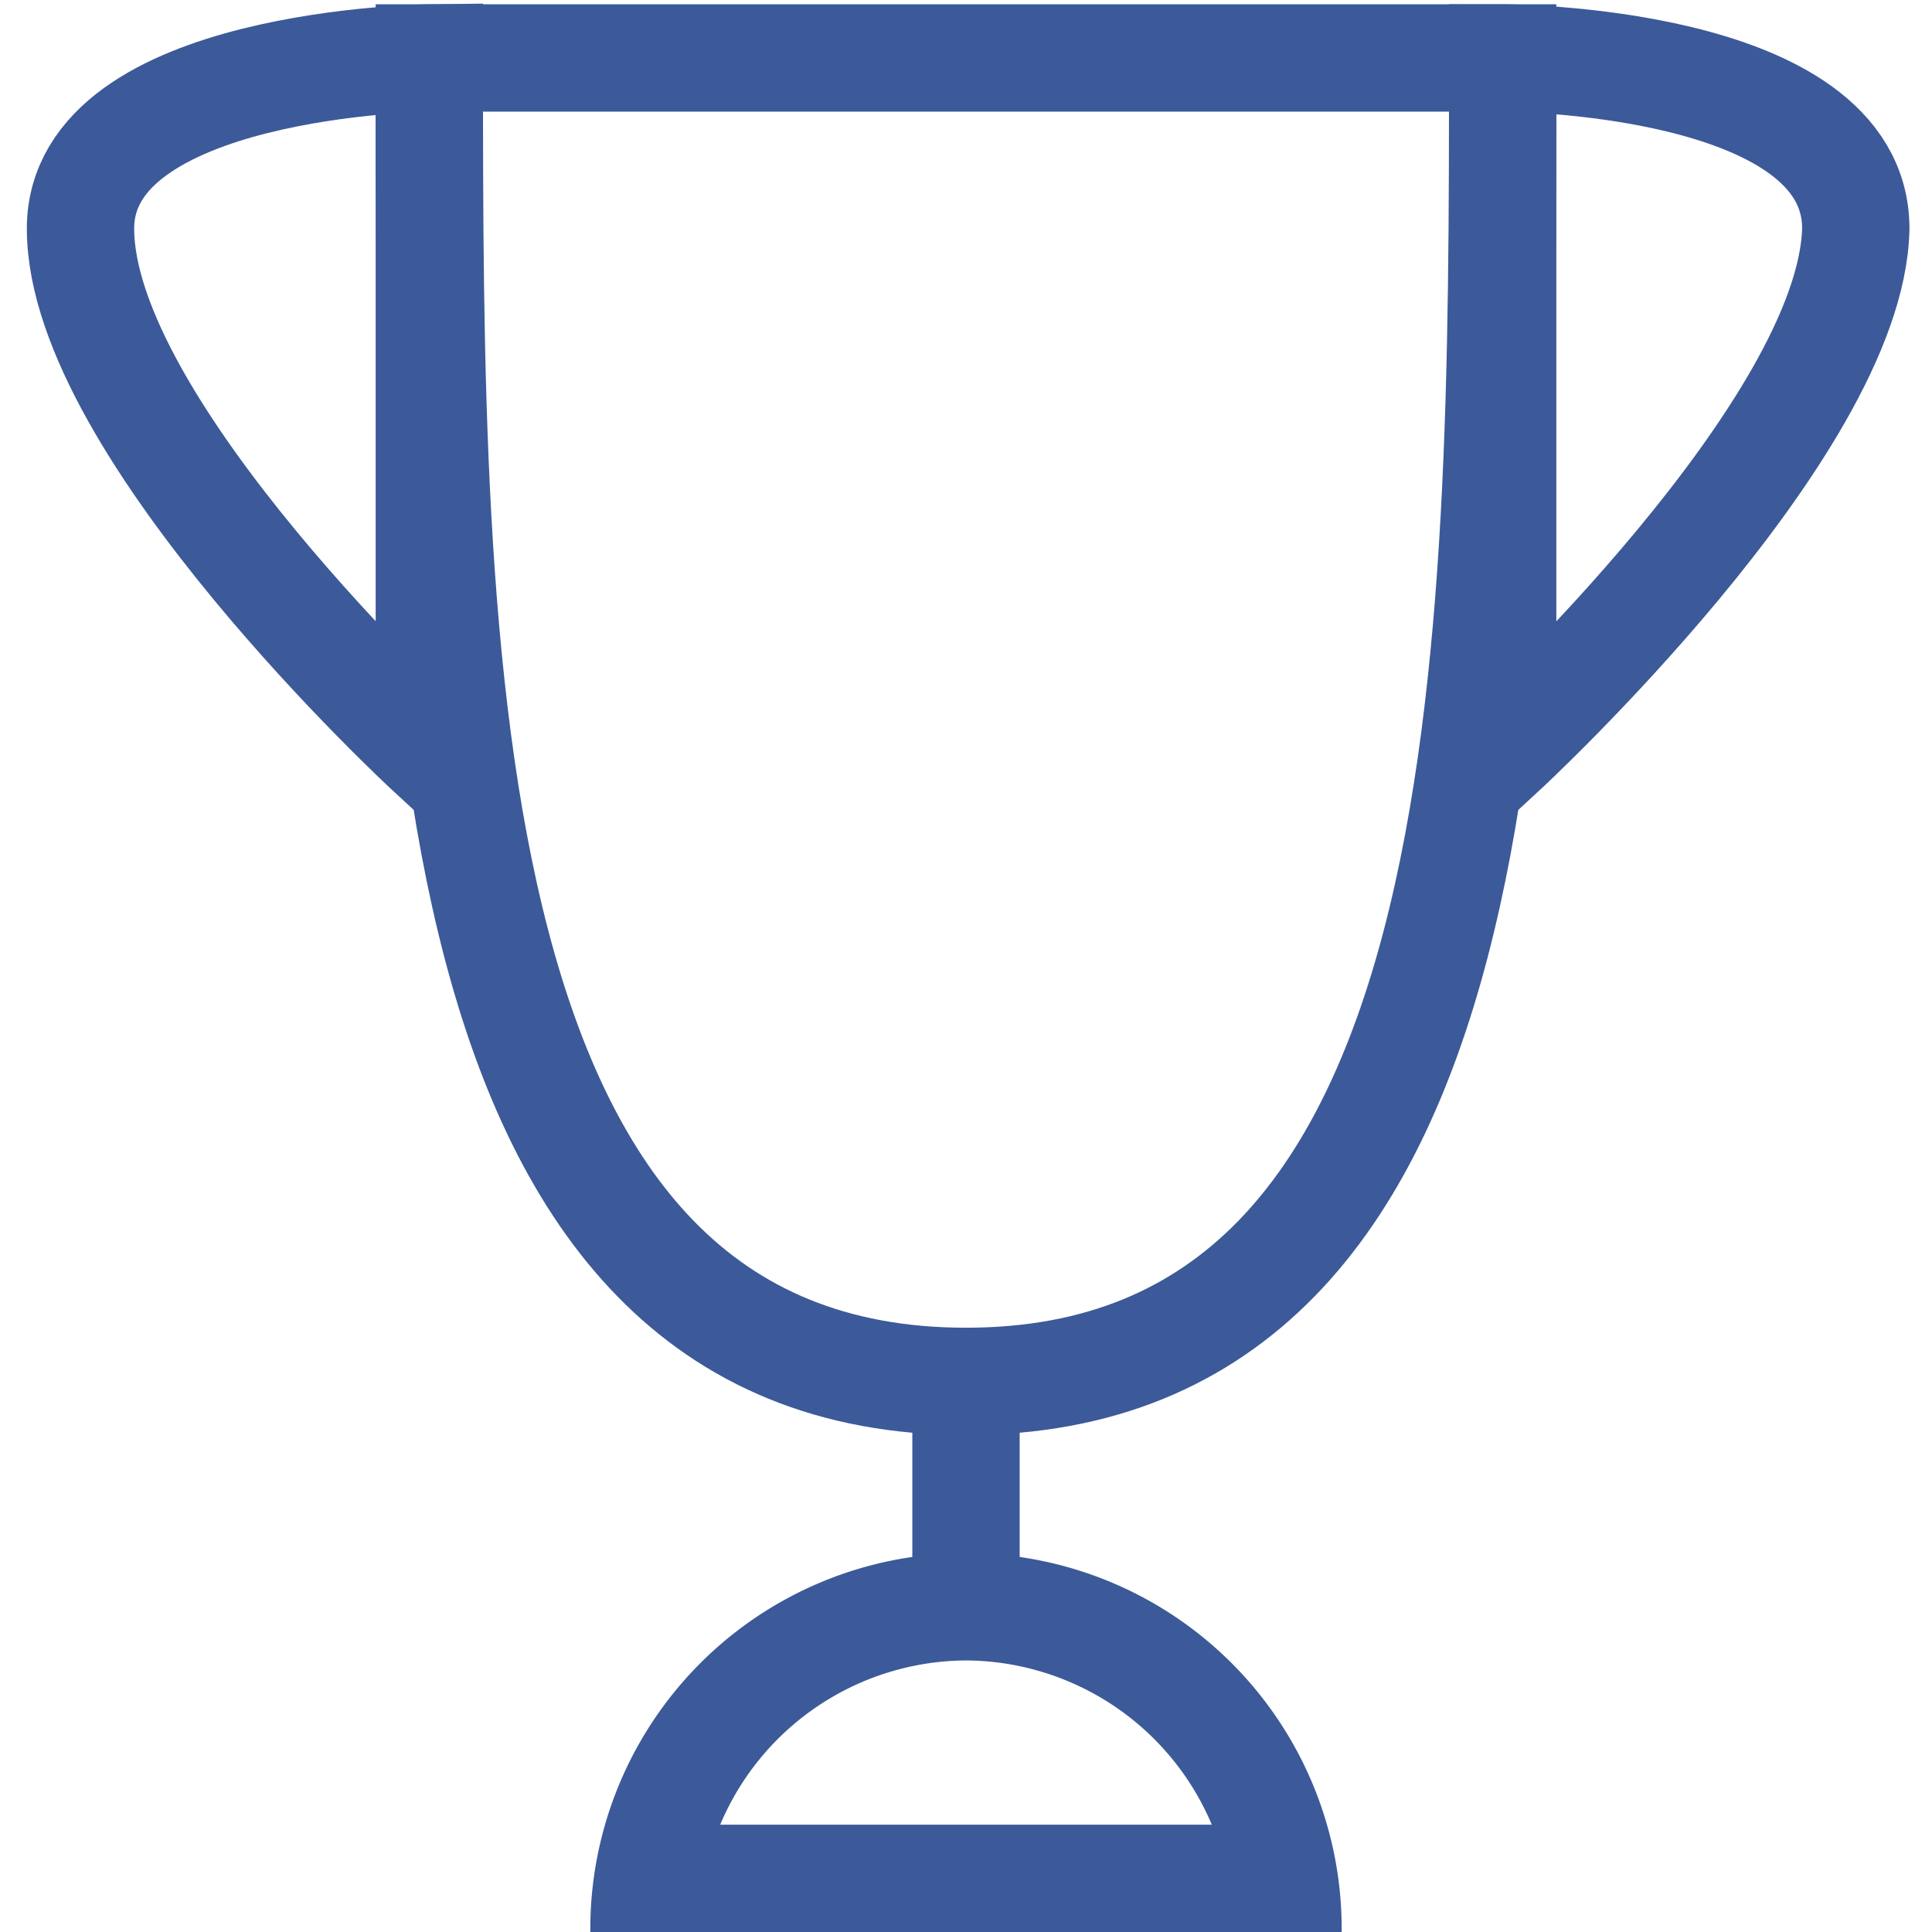 <svg xmlns="http://www.w3.org/2000/svg" viewBox="0 0 18 18"><defs><style>.a{fill:none;stroke:#3c5a99;stroke-miterlimit:10;}.b{fill:#3c5a99;}</style></defs><title>slices_fixtures_v03</title><path class="a" d="M9,12.87c-5,0-5-6.75-5-12.33H14C14,6.12,14,12.87,9,12.87Z"/><line class="a" x1="9" y1="12.87" x2="9" y2="14.63"/><path class="b" d="M9,15.47A2.5,2.5,0,0,1,11.29,17H6.71A2.5,2.5,0,0,1,9,15.47m0-1A3.5,3.5,0,0,0,5.5,18h7A3.5,3.5,0,0,0,9,14.47H9Z"/><path class="a" d="M4,7V0.54S0.75,0.58.75,2.13C0.75,4,4,7,4,7Z"/><path class="a" d="M14,7V0.54s3.29,0,3.29,1.59C17.25,4,14,7,14,7Z"/></svg>